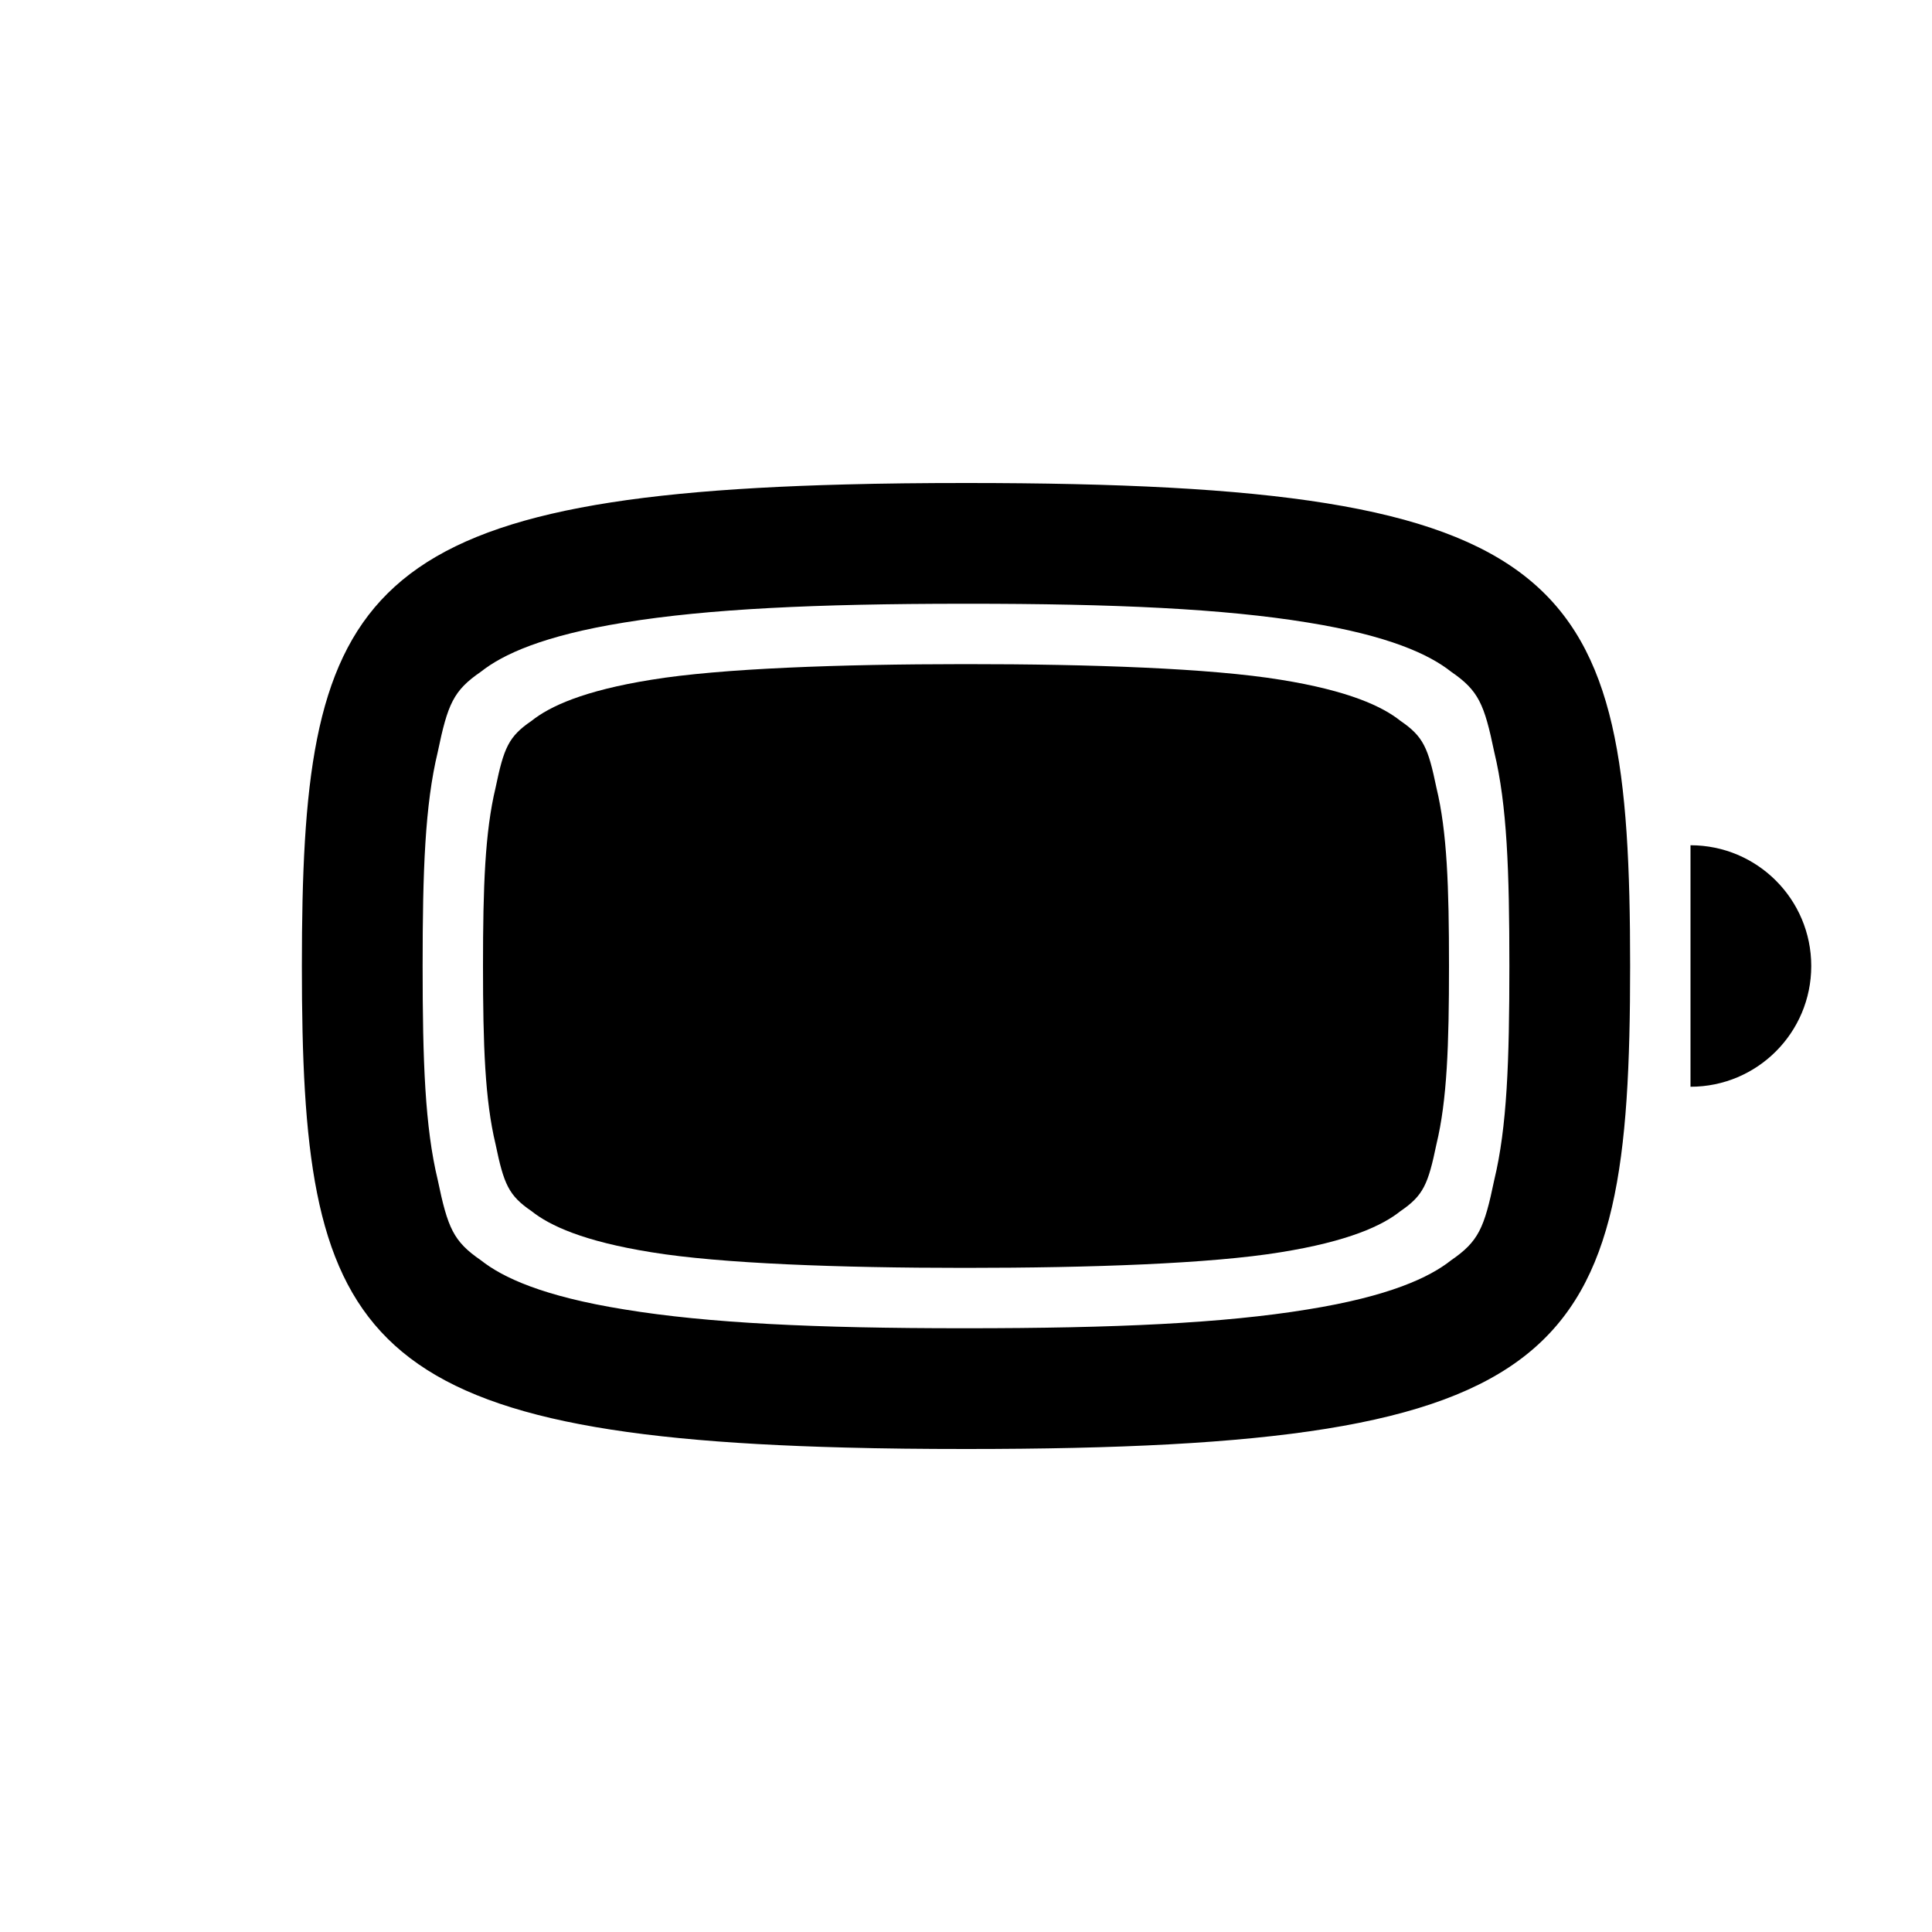 <svg width="32" height="32" viewBox="0 0 32 32" fill="none" xmlns="http://www.w3.org/2000/svg">
<path fill-rule="evenodd" clip-rule="evenodd" d="M14 8.024C14.623 8.007 15.289 8 16 8C26.083 8 27 9.5 27 16C27 22.5 26.083 24 16 24C15.289 24 14.623 23.993 14 23.976C5.792 23.764 5 22.041 5 16C5 9.959 5.792 8.237 14 8.024ZM7 16C7 17.581 7.039 18.668 7.25 19.542C7.416 20.341 7.509 20.561 7.965 20.874C8.324 21.159 8.993 21.472 10.345 21.689C11.729 21.916 13.503 22 15.949 22H16C18.473 22 20.261 21.917 21.655 21.689C23.007 21.472 23.676 21.159 24.035 20.874C24.491 20.561 24.584 20.341 24.75 19.542C24.961 18.668 25 17.581 25 16C25 14.419 24.961 13.332 24.75 12.458C24.584 11.659 24.491 11.439 24.035 11.126C23.676 10.841 23.007 10.528 21.655 10.31C20.261 10.083 18.473 9.999 16 10H15.949C13.503 10.001 11.729 10.085 10.345 10.31C8.993 10.528 8.324 10.841 7.965 11.126C7.509 11.439 7.416 11.659 7.25 12.458C7.039 13.332 7 14.419 7 16Z" fill="black"/>
<path fill-rule="evenodd" clip-rule="evenodd" d="M8 16C8 17.318 8.033 18.223 8.208 18.952C8.346 19.617 8.424 19.801 8.805 20.061C9.103 20.299 9.661 20.56 10.788 20.741C11.941 20.93 13.919 21 15.958 21H16C18.061 21 20.051 20.931 21.212 20.741C22.339 20.56 22.897 20.299 23.195 20.061C23.576 19.801 23.654 19.617 23.792 18.952C23.968 18.223 24 17.318 24 16C24 14.682 23.968 13.777 23.792 13.048C23.654 12.383 23.576 12.199 23.195 11.939C22.897 11.701 22.339 11.44 21.212 11.259C20.051 11.069 18.061 10.999 16 11H15.958C13.919 11.001 11.941 11.07 10.788 11.259C9.661 11.44 9.103 11.701 8.805 11.939C8.424 12.199 8.346 12.383 8.208 13.048C8.033 13.777 8 14.682 8 16Z" fill="black"/>
<path d="M30 16C30 17.105 29.105 18 28 18V14C29.105 14 30 14.895 30 16Z" fill="black"/>
</svg>
